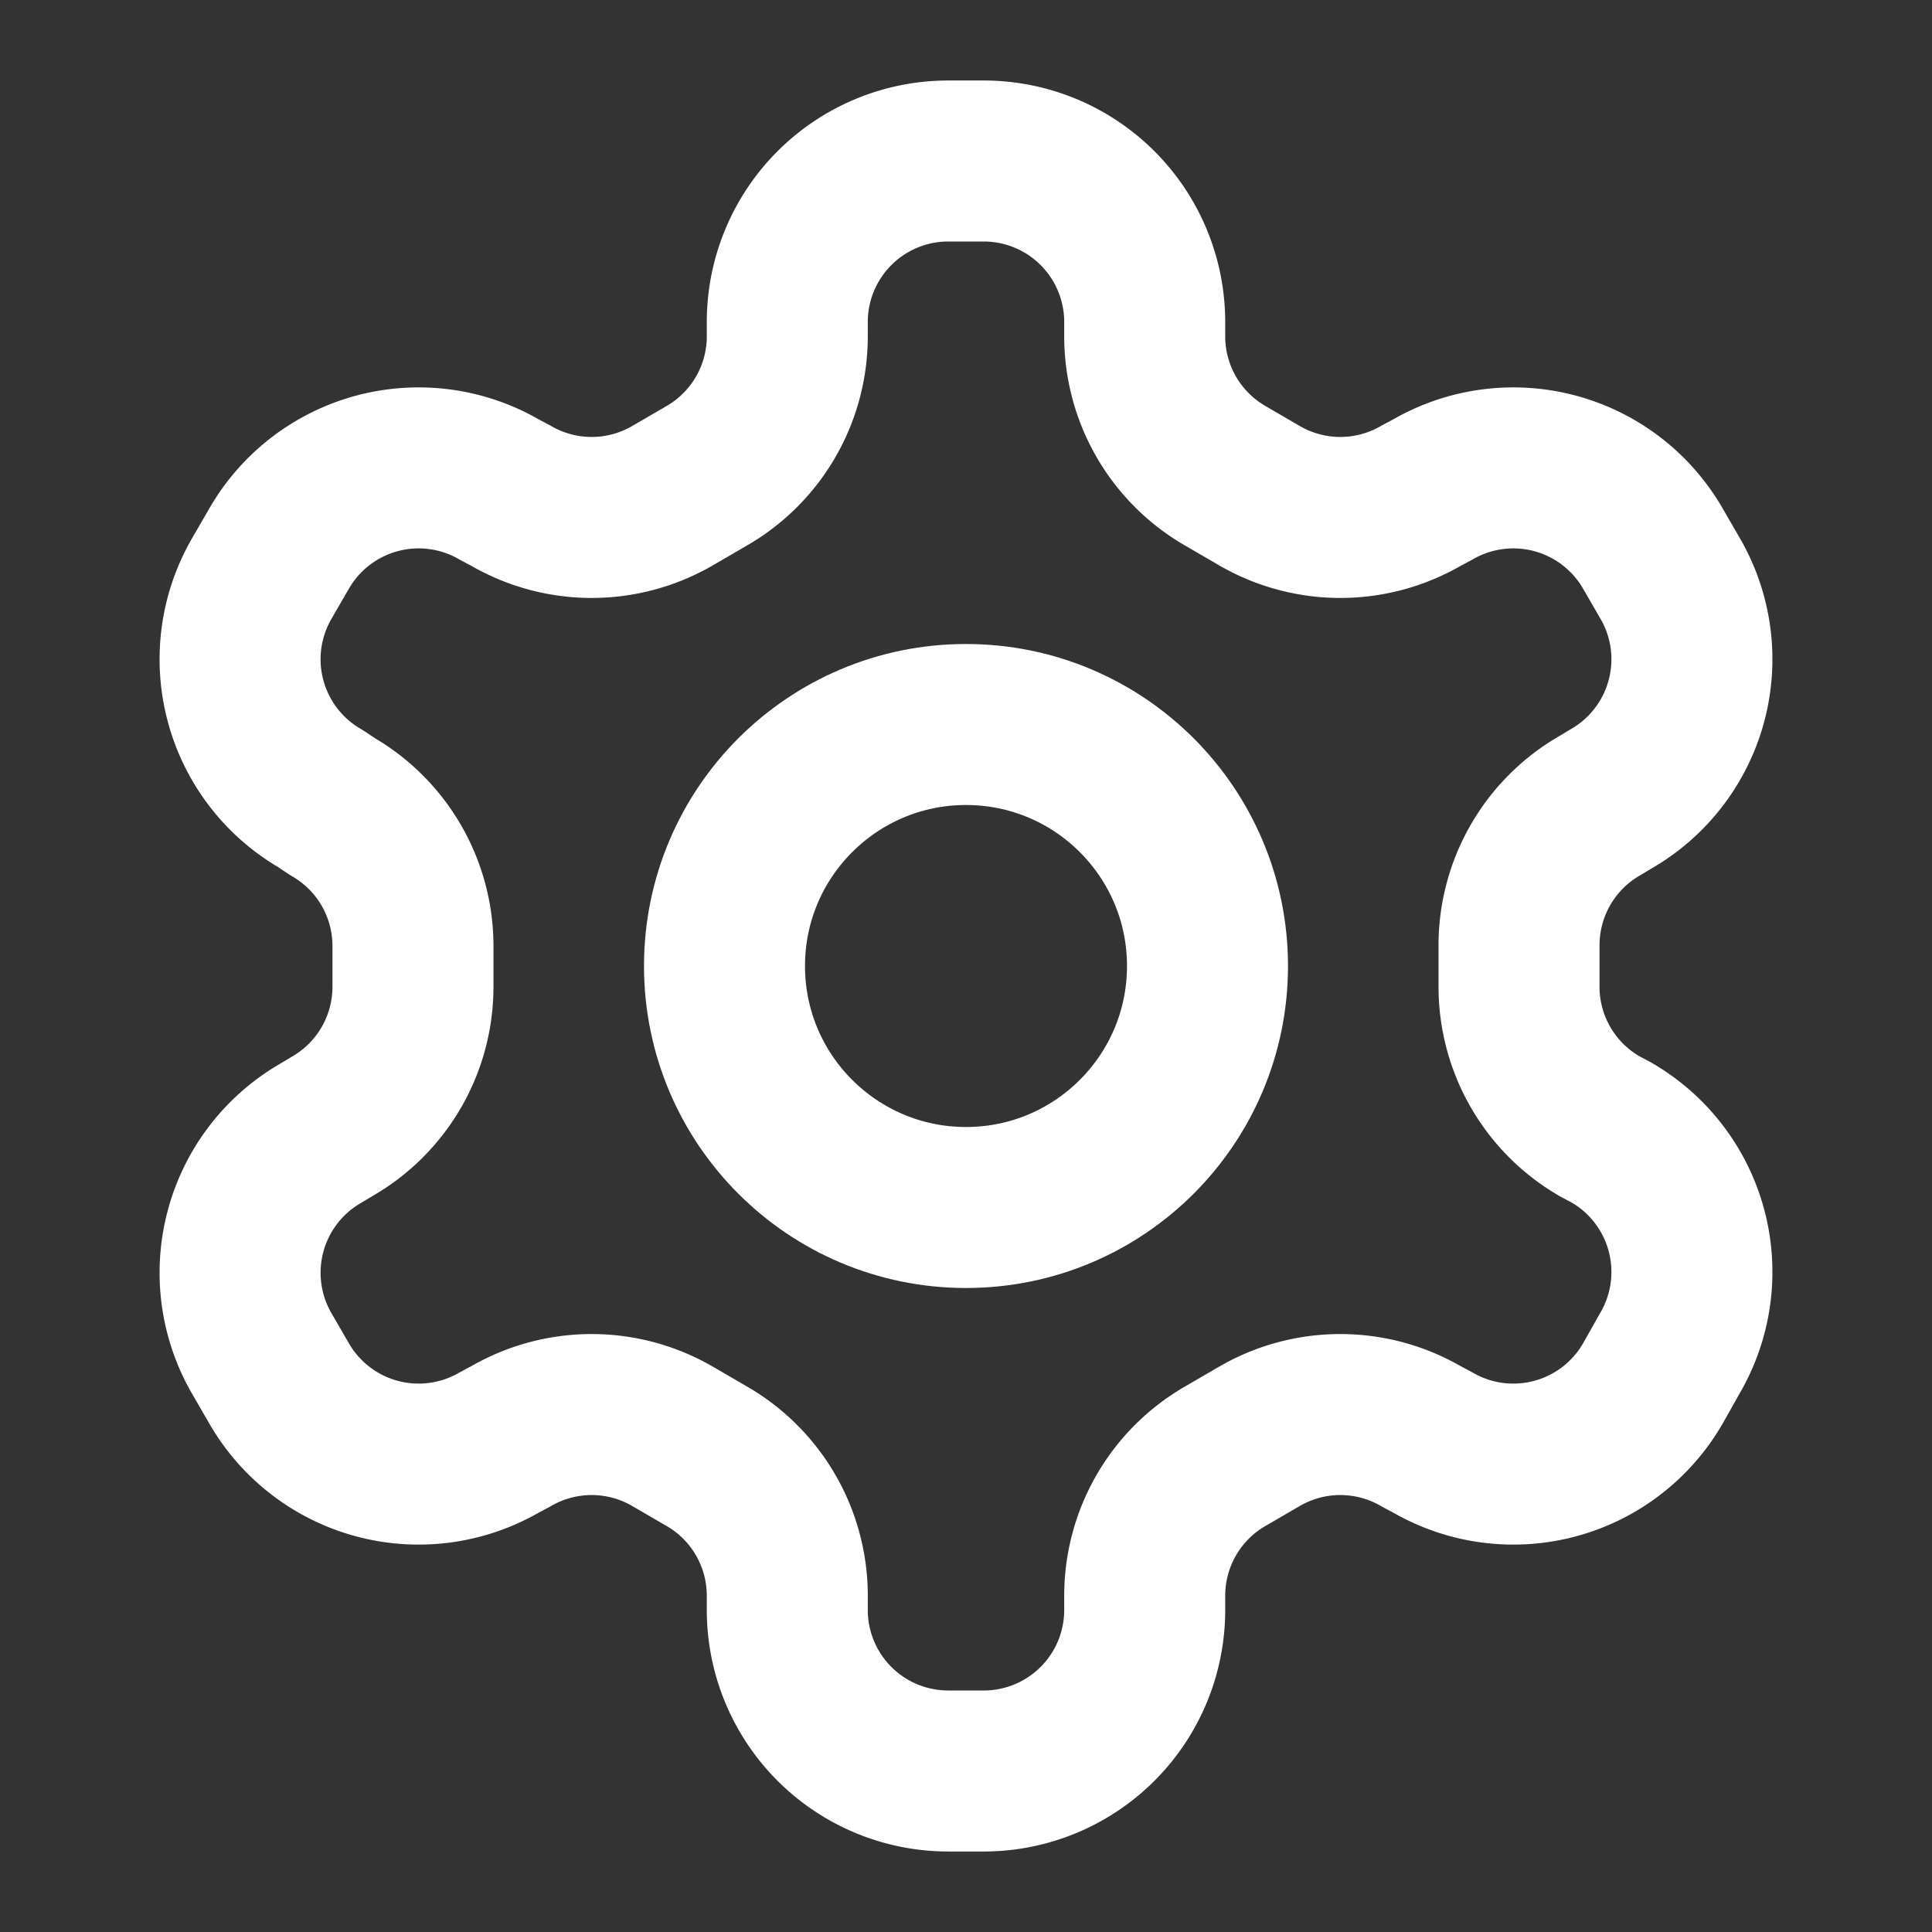 <svg xmlns="http://www.w3.org/2000/svg" width="24" height="24" viewBox="0 0 24 24" fill="none" stroke="#ffffff" stroke-width="2" stroke-linecap="round" stroke-linejoin="round">
  <rect x="0" y="0" width="24" height="24" fill="#333333" stroke="none"/>
  <path d="M12.22 2h-.44a2 2 0 00-2 2v.18a2 2 0 01-1 1.73l-.43.25a2 2 0 01-2 0l-.15-.08a2 2 0 00-2.73.73l-.22.38a2 2 0 00.73 2.73l.15.1a2 2 0 011 1.72v.51a2 2 0 01-1 1.74l-.15.09a2 2 0 00-.73 2.73l.22.38a2 2 0 002.73.73l.15-.08a2 2 0 012 0l.43.25a2 2 0 011 1.73V20a2 2 0 002 2h.44a2 2 0 002-2v-.18a2 2 0 011-1.73l.43-.25a2 2 0 012 0l.15.08a2 2 0 002.73-.73l.22-.39a2 2 0 00-.73-2.73l-.15-.08a2 2 0 01-1-1.74v-.5a2 2 0 011-1.74l.15-.09a2 2 0 00.73-2.73l-.22-.38a2 2 0 00-2.73-.73l-.15.08a2 2 0 01-2 0l-.43-.25a2 2 0 01-1-1.73V4a2 2 0 00-2-2z"></path>
  <circle cx="12" cy="12" r="3"></circle>
</svg>